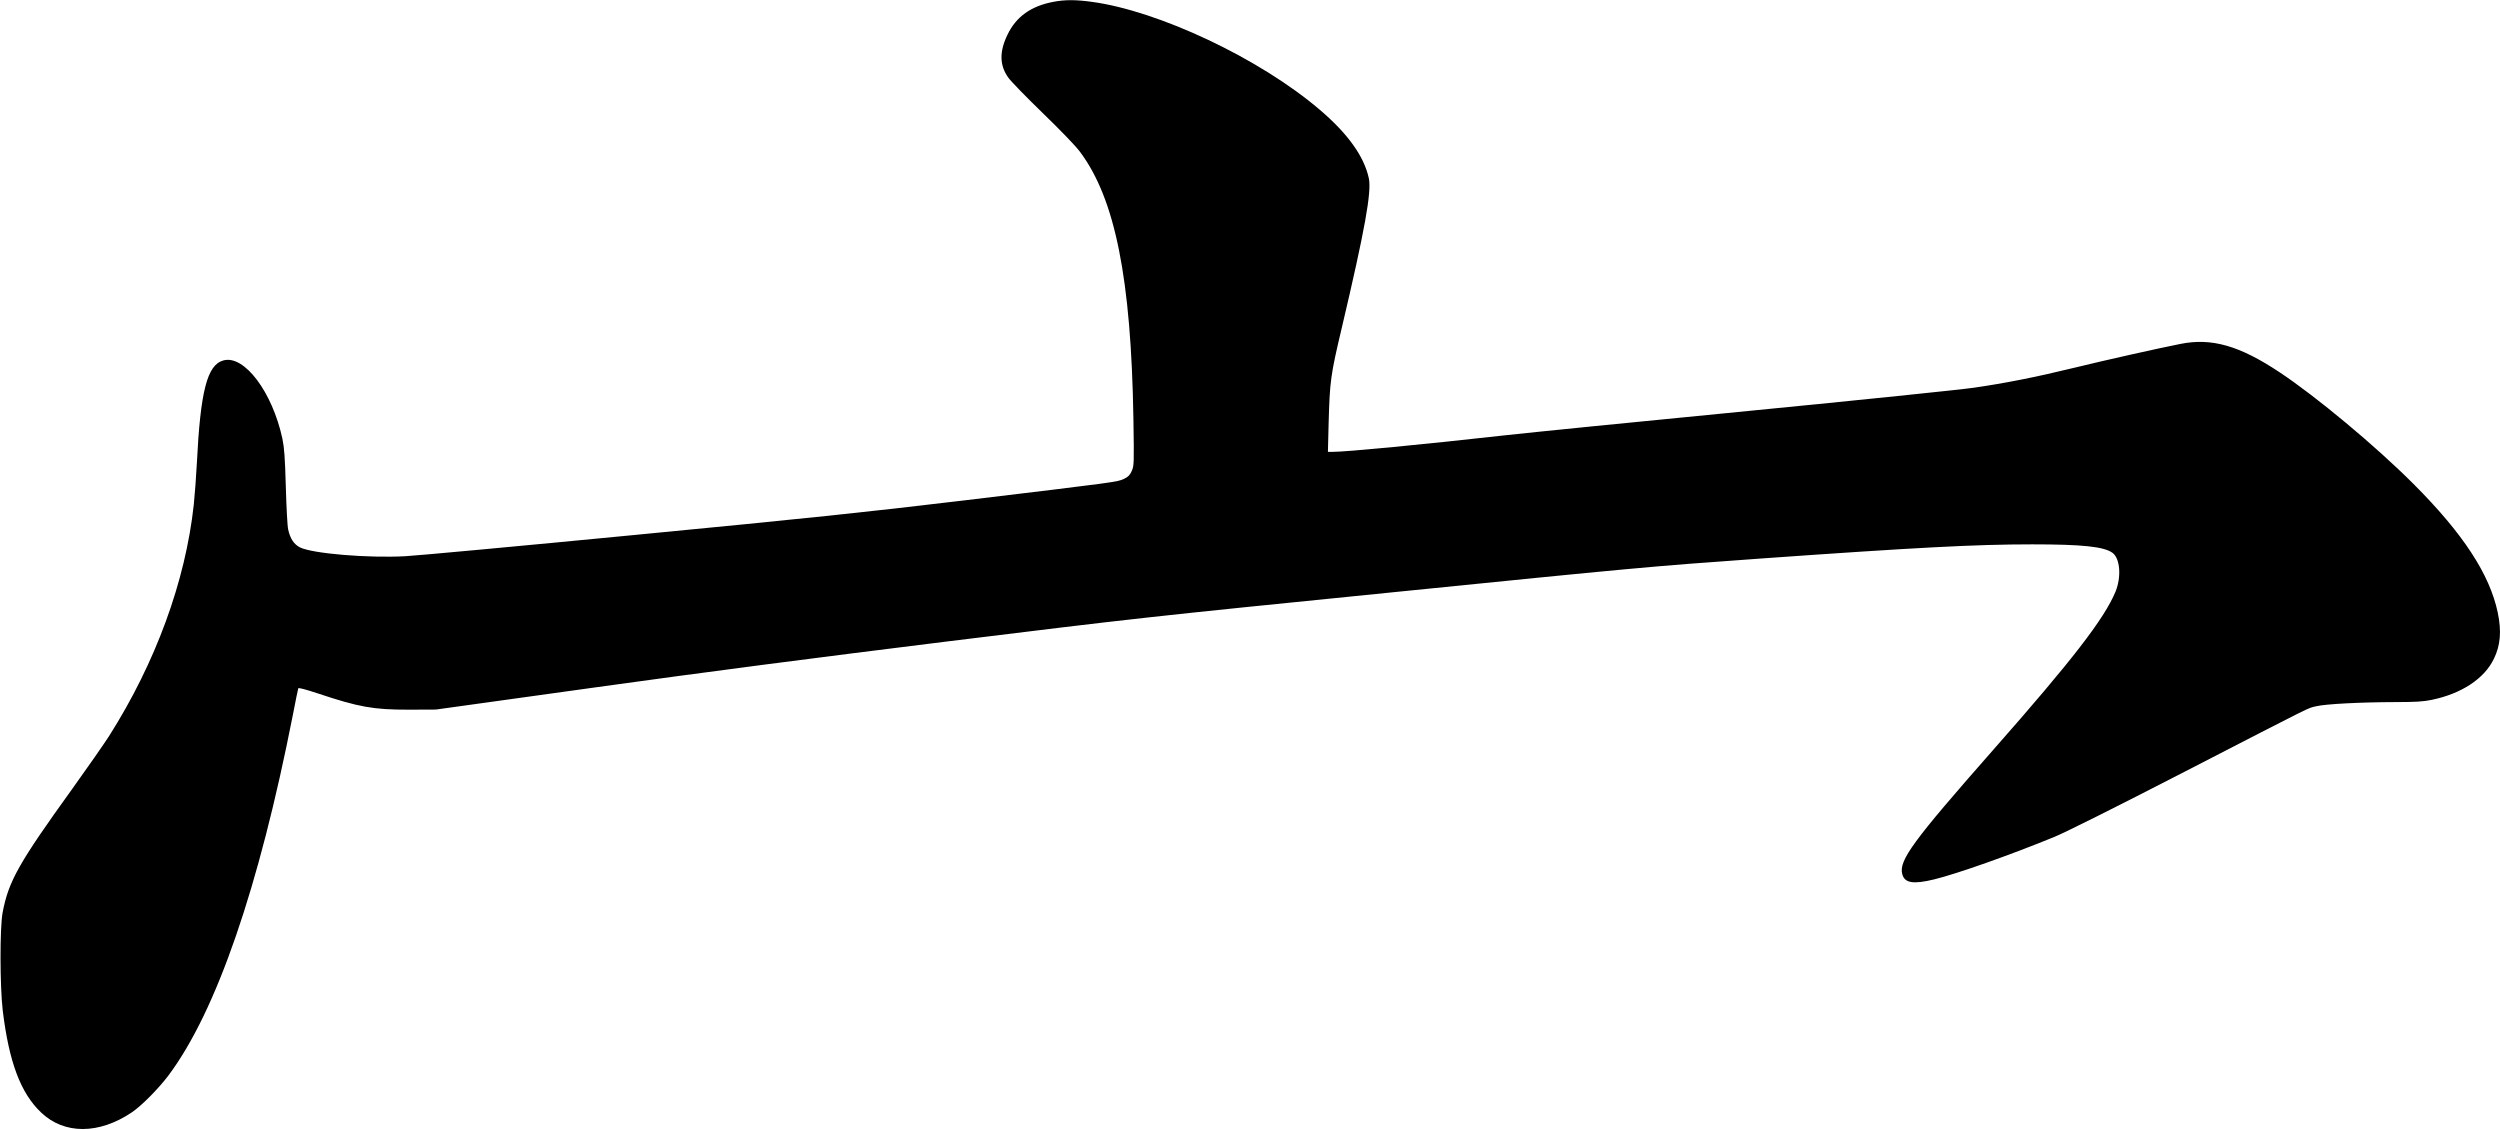 <?xml version="1.0" encoding="UTF-8" standalone="no"?>
<svg width="2108px" height="953px" viewBox="0 0 2108 953" version="1.1" xmlns="http://www.w3.org/2000/svg" xmlns:xlink="http://www.w3.org/1999/xlink" xmlns:sketch="http://www.bohemiancoding.com/sketch/ns">
    <!-- Generator: Sketch 3.0.4 (8054) - http://www.bohemiancoding.com/sketch -->
    <title>Slice 2</title>
    <desc>Created with Sketch.</desc>
    <defs></defs>
    <g id="Page-1" stroke="none" stroke-width="1" fill="none" fill-rule="evenodd" sketch:type="MSPage">
        <g id="Group" sketch:type="MSLayerGroup" transform="translate(1054.3, 476.1) scale(1, -1) translate(-1054.3, -476.1) translate(0.8, 0.1)" fill="#000000">
            <path d="M887.7,950.6 C868.7,947.1 856,938.1 848.7,922.8 C841.7,908.4 842,896.7 849.6,886.4 C851.9,883.2 865,869.8 878.6,856.6 C893.2,842.5 906,829.2 909.7,824.3 C939.5,784.6 953,717.2 954.9,598.6 C955.5,560.9 955.4,559.4 953.5,555 C951.9,551.4 950.5,550 946.9,548.3 C941.4,545.7 941.6,545.7 811.7,530.1 C727.2,520 684.4,515.5 535.2,501.1 C438.1,491.7 350.7,483.6 341,483.1 C309.3,481.4 262.9,485.3 252.2,490.5 C247.1,493.1 243.9,497.8 242.2,505.6 C241.5,508.4 240.7,524.6 240.2,541.6 C239.5,566.8 238.9,574.4 237.3,582.3 C228.8,621.6 205.2,653 187.6,648.2 C173.9,644.5 168.2,622.4 165.2,561.6 C164.6,550.1 163.4,534.3 162.6,526.6 C155.6,462 130.4,393.3 91.2,331.5 C86.9,324.8 72.9,304.7 60.1,286.9 C15,224.3 6.4,209.1 1.4,182.6 C-1,169.7 -0.9,120.6 1.5,100.1 C6.8,56.5 16.6,30.4 33.9,14 C53.4,-4.6 82.7,-4.5 110.4,14.2 C118.7,19.8 133.1,34.4 141.4,45.5 C181.7,99.5 217.5,203.4 246.2,349.6 C248.4,361.2 250.5,371.1 250.7,371.7 C250.9,372.4 256.9,370.8 266.9,367.5 C302,355.8 313.8,353.7 343.7,353.7 L366.7,353.8 L501.2,372.5 C593,385.3 687.1,397.5 797.7,411.2 C956.1,430.7 964.4,431.7 1172.7,452.6 C1378.1,473.3 1389.2,474.4 1483.2,481.1 C1615.7,490.5 1665.3,493.1 1712.7,493.1 C1755.1,493.1 1773.1,491.2 1780.4,486 C1786.9,481.3 1788.1,465.7 1783,453.2 C1773.5,430.3 1746.5,395.4 1679.7,319.6 C1612.1,242.8 1600.1,226.5 1603.2,215 C1605.2,207.5 1612.4,206.3 1630.1,210.6 C1649.3,215.3 1693.8,231 1731.4,246.4 C1741.1,250.4 1782.7,271.2 1841.9,301.7 C1953.9,359.4 1944.4,354.7 1952.3,356.6 C1960.1,358.5 1989.2,360 2018.7,360.1 C2036.2,360.1 2042.6,360.5 2049.7,362 C2074.8,367.2 2093.9,379.8 2102,396.5 C2107.6,407.9 2108.6,419.9 2105.3,435.6 C2098.5,467.9 2076,502.3 2034.2,544.1 C2002.2,576.1 1952.3,617.7 1921.2,638.3 C1887.5,660.7 1863.9,667.4 1837.7,662.1 C1819,658.4 1773.9,648.3 1748.2,642 C1715.9,634.1 1689.4,628.9 1663.7,625.2 C1652.1,623.5 1566.7,614.7 1473.7,605.6 C1380.8,596.6 1288.5,587.3 1268.7,585.1 C1199.2,577.3 1134.5,571.1 1123,571.1 L1118.9,571.1 L1119.5,595.4 C1120.5,631 1121.1,635.6 1130.6,675.7 C1150.2,758.8 1155.8,790.3 1153.4,801.8 C1149.4,820.2 1135.8,839.3 1112.1,859.5 C1061.6,902.7 976,943.1 919.4,950.6 C906,952.4 897.2,952.4 887.7,950.6 L887.7,950.6 Z" id="Shape" sketch:type="MSShapeGroup"></path>
        </g>
    </g>
</svg>